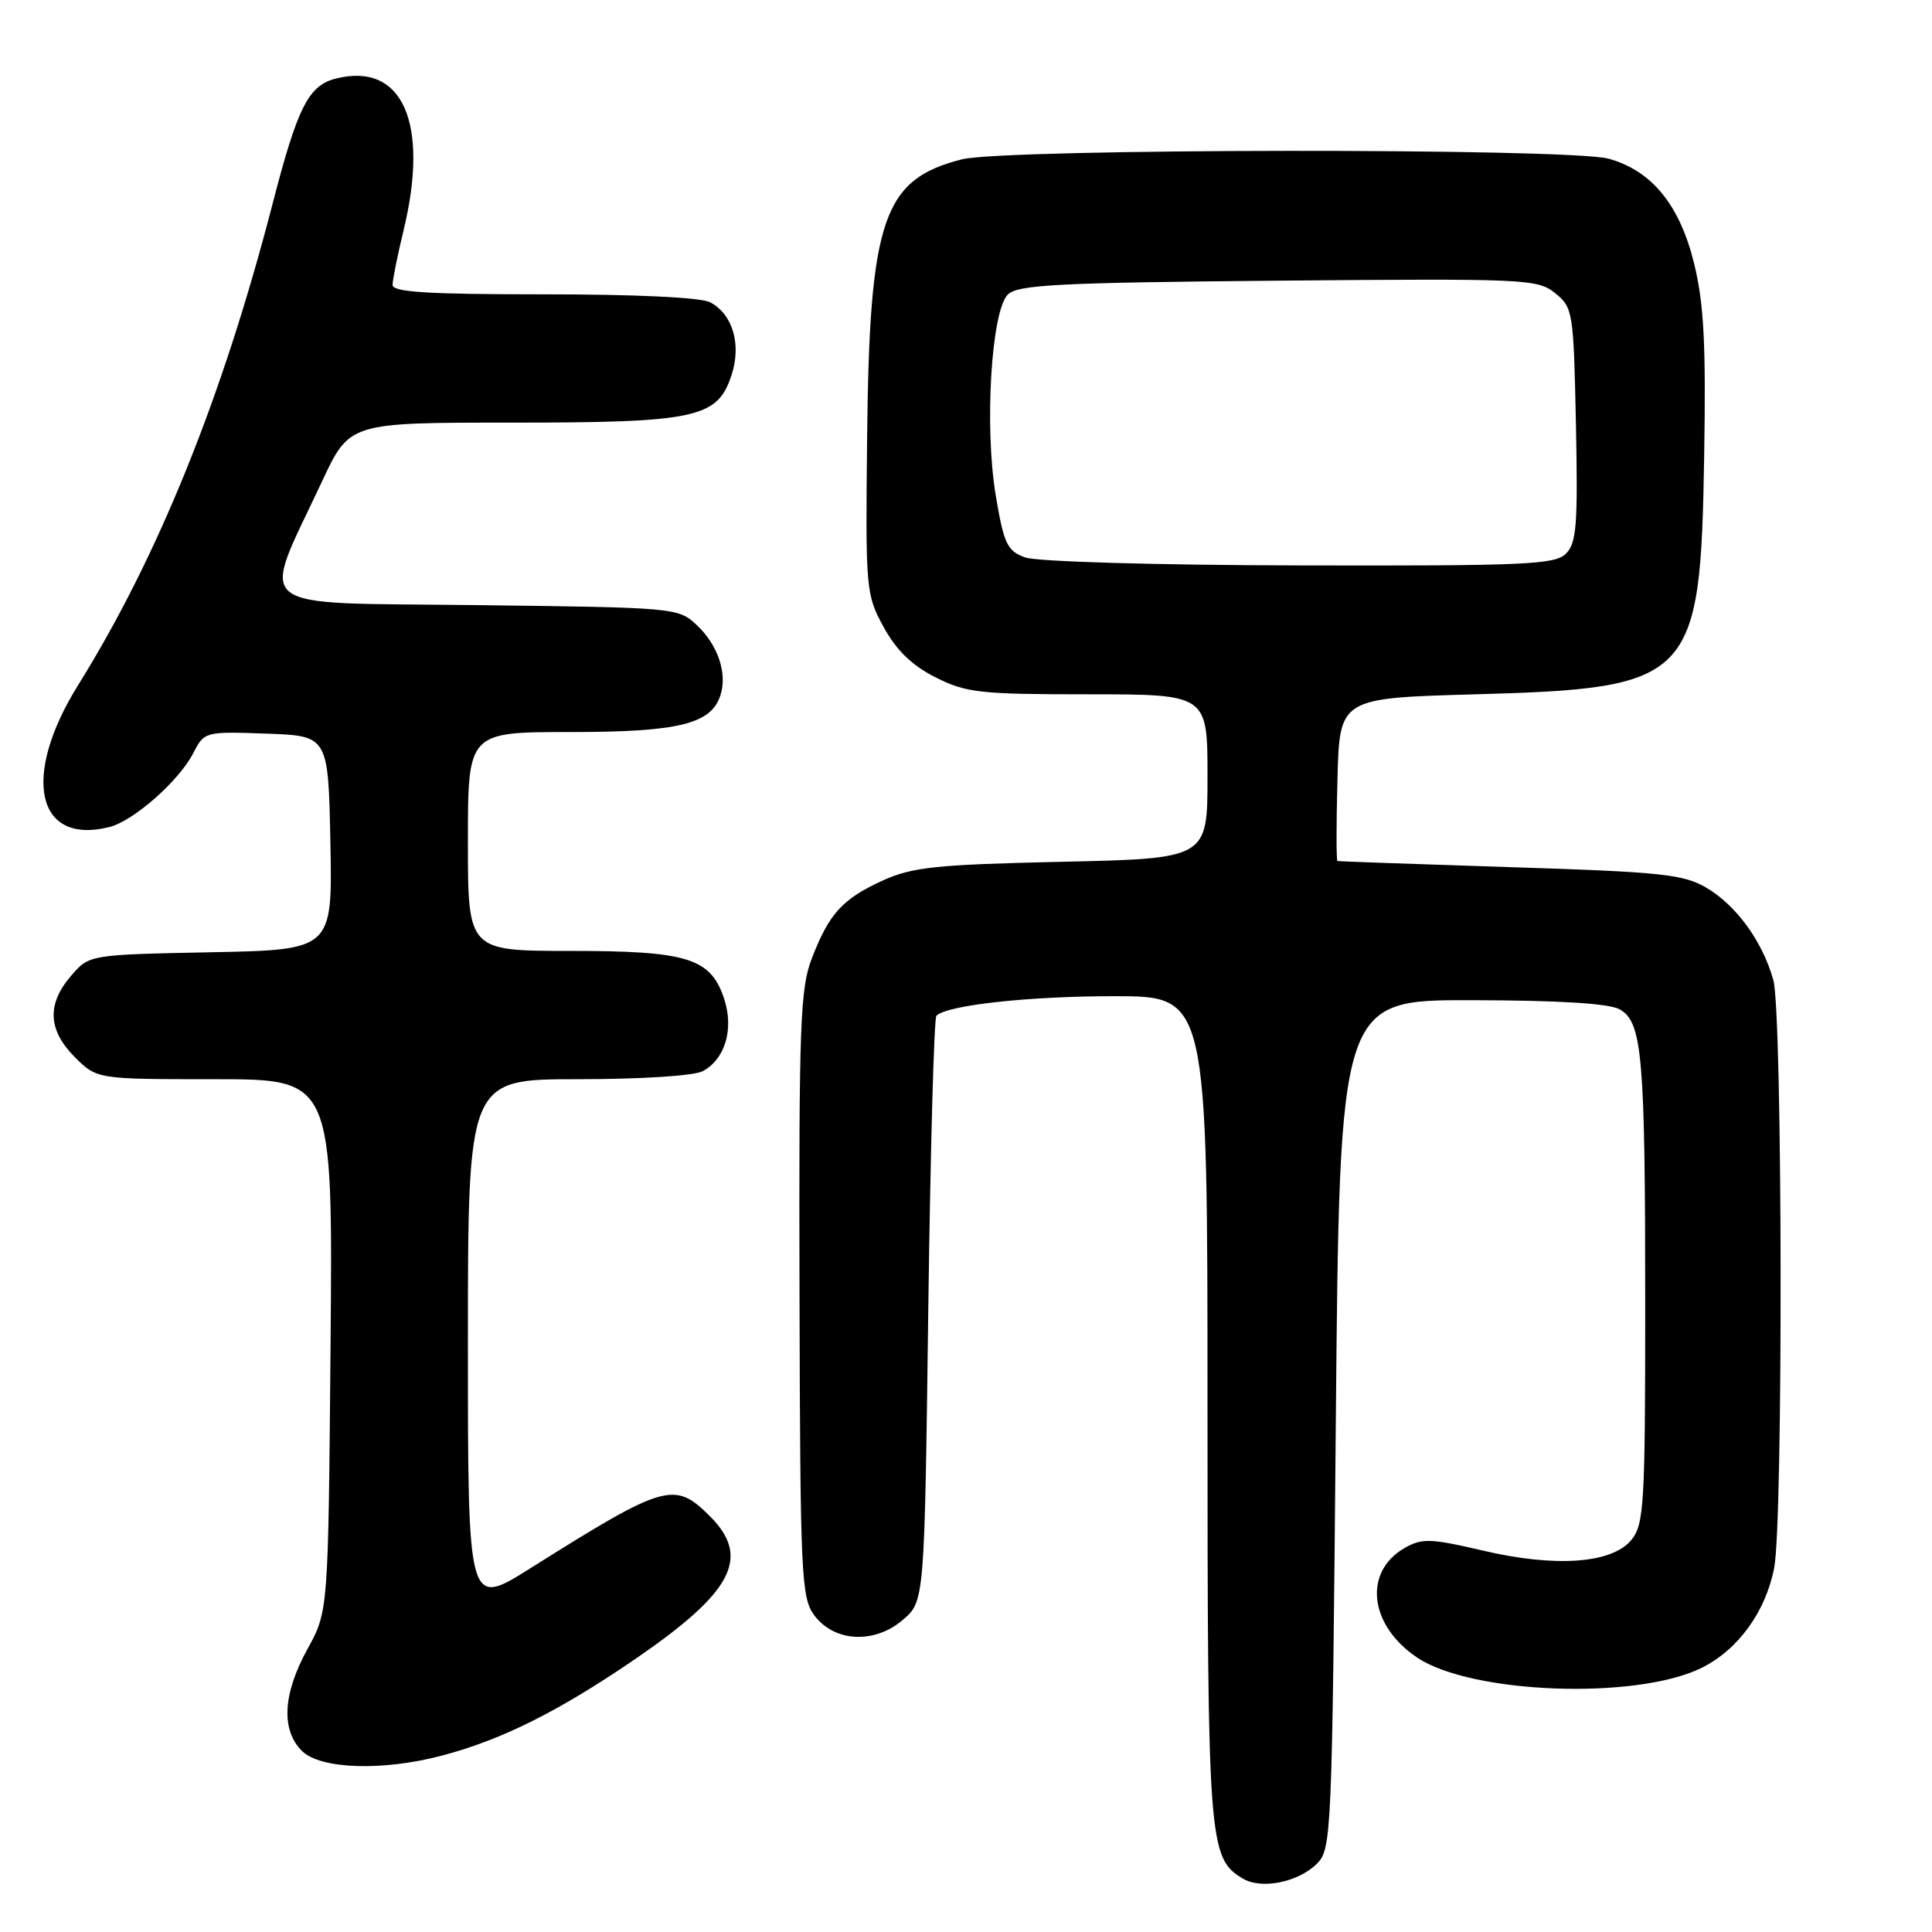 <?xml version="1.0" encoding="UTF-8" standalone="no"?>
<!DOCTYPE svg PUBLIC "-//W3C//DTD SVG 1.1//EN" "http://www.w3.org/Graphics/SVG/1.1/DTD/svg11.dtd" >
<svg xmlns="http://www.w3.org/2000/svg" xmlns:xlink="http://www.w3.org/1999/xlink" version="1.1" viewBox="0 0 256 256">
 <g >
 <path fill="currentColor"
d=" M 174.50 246.95 C 176.44 245.00 176.51 243.30 177.00 188.72 C 177.50 132.50 177.50 132.50 195.00 132.53 C 206.55 132.55 213.22 132.96 214.61 133.74 C 217.62 135.42 218.00 139.88 218.00 173.03 C 218.00 199.30 217.84 201.97 216.19 204.02 C 213.62 207.19 206.12 207.73 196.40 205.44 C 189.66 203.86 188.43 203.81 186.20 205.07 C 180.61 208.22 181.37 215.32 187.77 219.63 C 194.94 224.45 216.72 225.27 225.39 221.04 C 230.27 218.66 233.96 213.59 235.09 207.74 C 236.29 201.57 236.19 134.23 234.98 129.88 C 233.56 124.76 230.06 119.94 226.07 117.61 C 223.04 115.84 220.05 115.53 200.07 114.90 C 187.66 114.50 177.37 114.14 177.22 114.09 C 177.06 114.04 177.06 109.16 177.22 103.25 C 177.50 92.50 177.50 92.50 195.50 92.00 C 224.30 91.20 225.32 90.14 225.81 60.57 C 226.06 45.57 225.78 40.24 224.48 34.92 C 222.58 27.16 218.87 22.61 213.15 21.03 C 207.99 19.59 133.20 19.67 127.47 21.11 C 117.01 23.75 115.21 29.01 114.90 57.82 C 114.68 78.19 114.73 78.78 117.09 83.09 C 118.78 86.18 120.84 88.18 123.96 89.75 C 128.03 91.80 129.83 92.00 144.21 92.00 C 160.00 92.00 160.00 92.00 160.00 102.88 C 160.00 113.76 160.00 113.76 140.75 114.19 C 124.06 114.56 120.90 114.89 117.00 116.66 C 111.64 119.10 109.88 121.02 107.58 126.97 C 106.03 130.96 105.85 135.71 105.94 171.47 C 106.03 208.60 106.17 211.68 107.87 214.00 C 110.50 217.59 115.86 217.88 119.63 214.64 C 122.50 212.18 122.50 212.18 123.00 173.67 C 123.28 152.49 123.76 134.90 124.08 134.59 C 125.48 133.19 136.27 132.00 147.64 132.00 C 160.00 132.00 160.00 132.00 160.00 186.53 C 160.00 244.25 160.14 246.19 164.66 248.91 C 167.12 250.40 172.02 249.42 174.50 246.95 Z  M 58.66 232.60 C 66.56 230.50 74.10 226.72 84.14 219.85 C 97.11 210.97 99.52 206.37 94.08 200.92 C 89.36 196.21 88.16 196.56 70.25 207.82 C 62.00 213.01 62.00 213.01 62.00 178.01 C 62.00 143.00 62.00 143.00 76.57 143.00 C 84.92 143.00 91.98 142.55 93.11 141.94 C 96.09 140.35 97.27 136.34 95.95 132.34 C 94.17 126.95 91.12 126.00 75.55 126.00 C 62.00 126.00 62.00 126.00 62.00 111.50 C 62.00 97.00 62.00 97.00 75.55 97.00 C 89.96 97.00 94.25 95.94 95.47 92.10 C 96.39 89.20 95.13 85.47 92.34 82.84 C 89.87 80.52 89.57 80.50 62.99 80.18 C 32.58 79.81 34.46 81.34 42.69 63.75 C 46.32 56.00 46.32 56.00 67.69 56.00 C 92.25 56.00 95.05 55.40 96.92 49.74 C 98.27 45.66 97.11 41.66 94.11 40.06 C 92.91 39.41 84.30 39.00 72.07 39.00 C 56.67 39.00 52.00 38.71 52.02 37.75 C 52.02 37.06 52.68 33.80 53.48 30.50 C 56.92 16.25 53.33 8.19 44.51 10.41 C 40.88 11.32 39.43 14.18 36.12 27.00 C 29.49 52.63 20.96 73.75 10.34 90.80 C 2.80 102.91 4.81 112.02 14.48 109.59 C 17.69 108.79 23.68 103.51 25.60 99.81 C 27.08 96.94 27.14 96.92 35.30 97.21 C 43.50 97.50 43.50 97.50 43.78 111.68 C 44.05 125.86 44.05 125.86 27.94 126.18 C 11.82 126.50 11.82 126.50 9.41 129.31 C 6.18 133.06 6.35 136.50 9.92 140.08 C 12.85 143.00 12.85 143.00 28.47 143.00 C 44.10 143.00 44.10 143.00 43.80 178.25 C 43.50 213.50 43.50 213.50 40.75 218.49 C 37.48 224.43 37.21 229.21 40.00 232.00 C 42.44 234.44 50.76 234.71 58.66 232.60 Z  M 135.83 73.86 C 133.46 73.00 133.02 72.08 131.95 65.70 C 130.42 56.63 131.34 41.23 133.54 39.03 C 134.84 37.73 140.18 37.45 169.35 37.19 C 202.21 36.90 203.73 36.96 206.07 38.85 C 208.43 40.76 208.51 41.29 208.82 56.27 C 209.09 69.54 208.90 71.95 207.50 73.36 C 206.04 74.82 202.12 74.99 172.18 74.92 C 152.95 74.88 137.35 74.42 135.83 73.86 Z "/>
</g>
</svg>